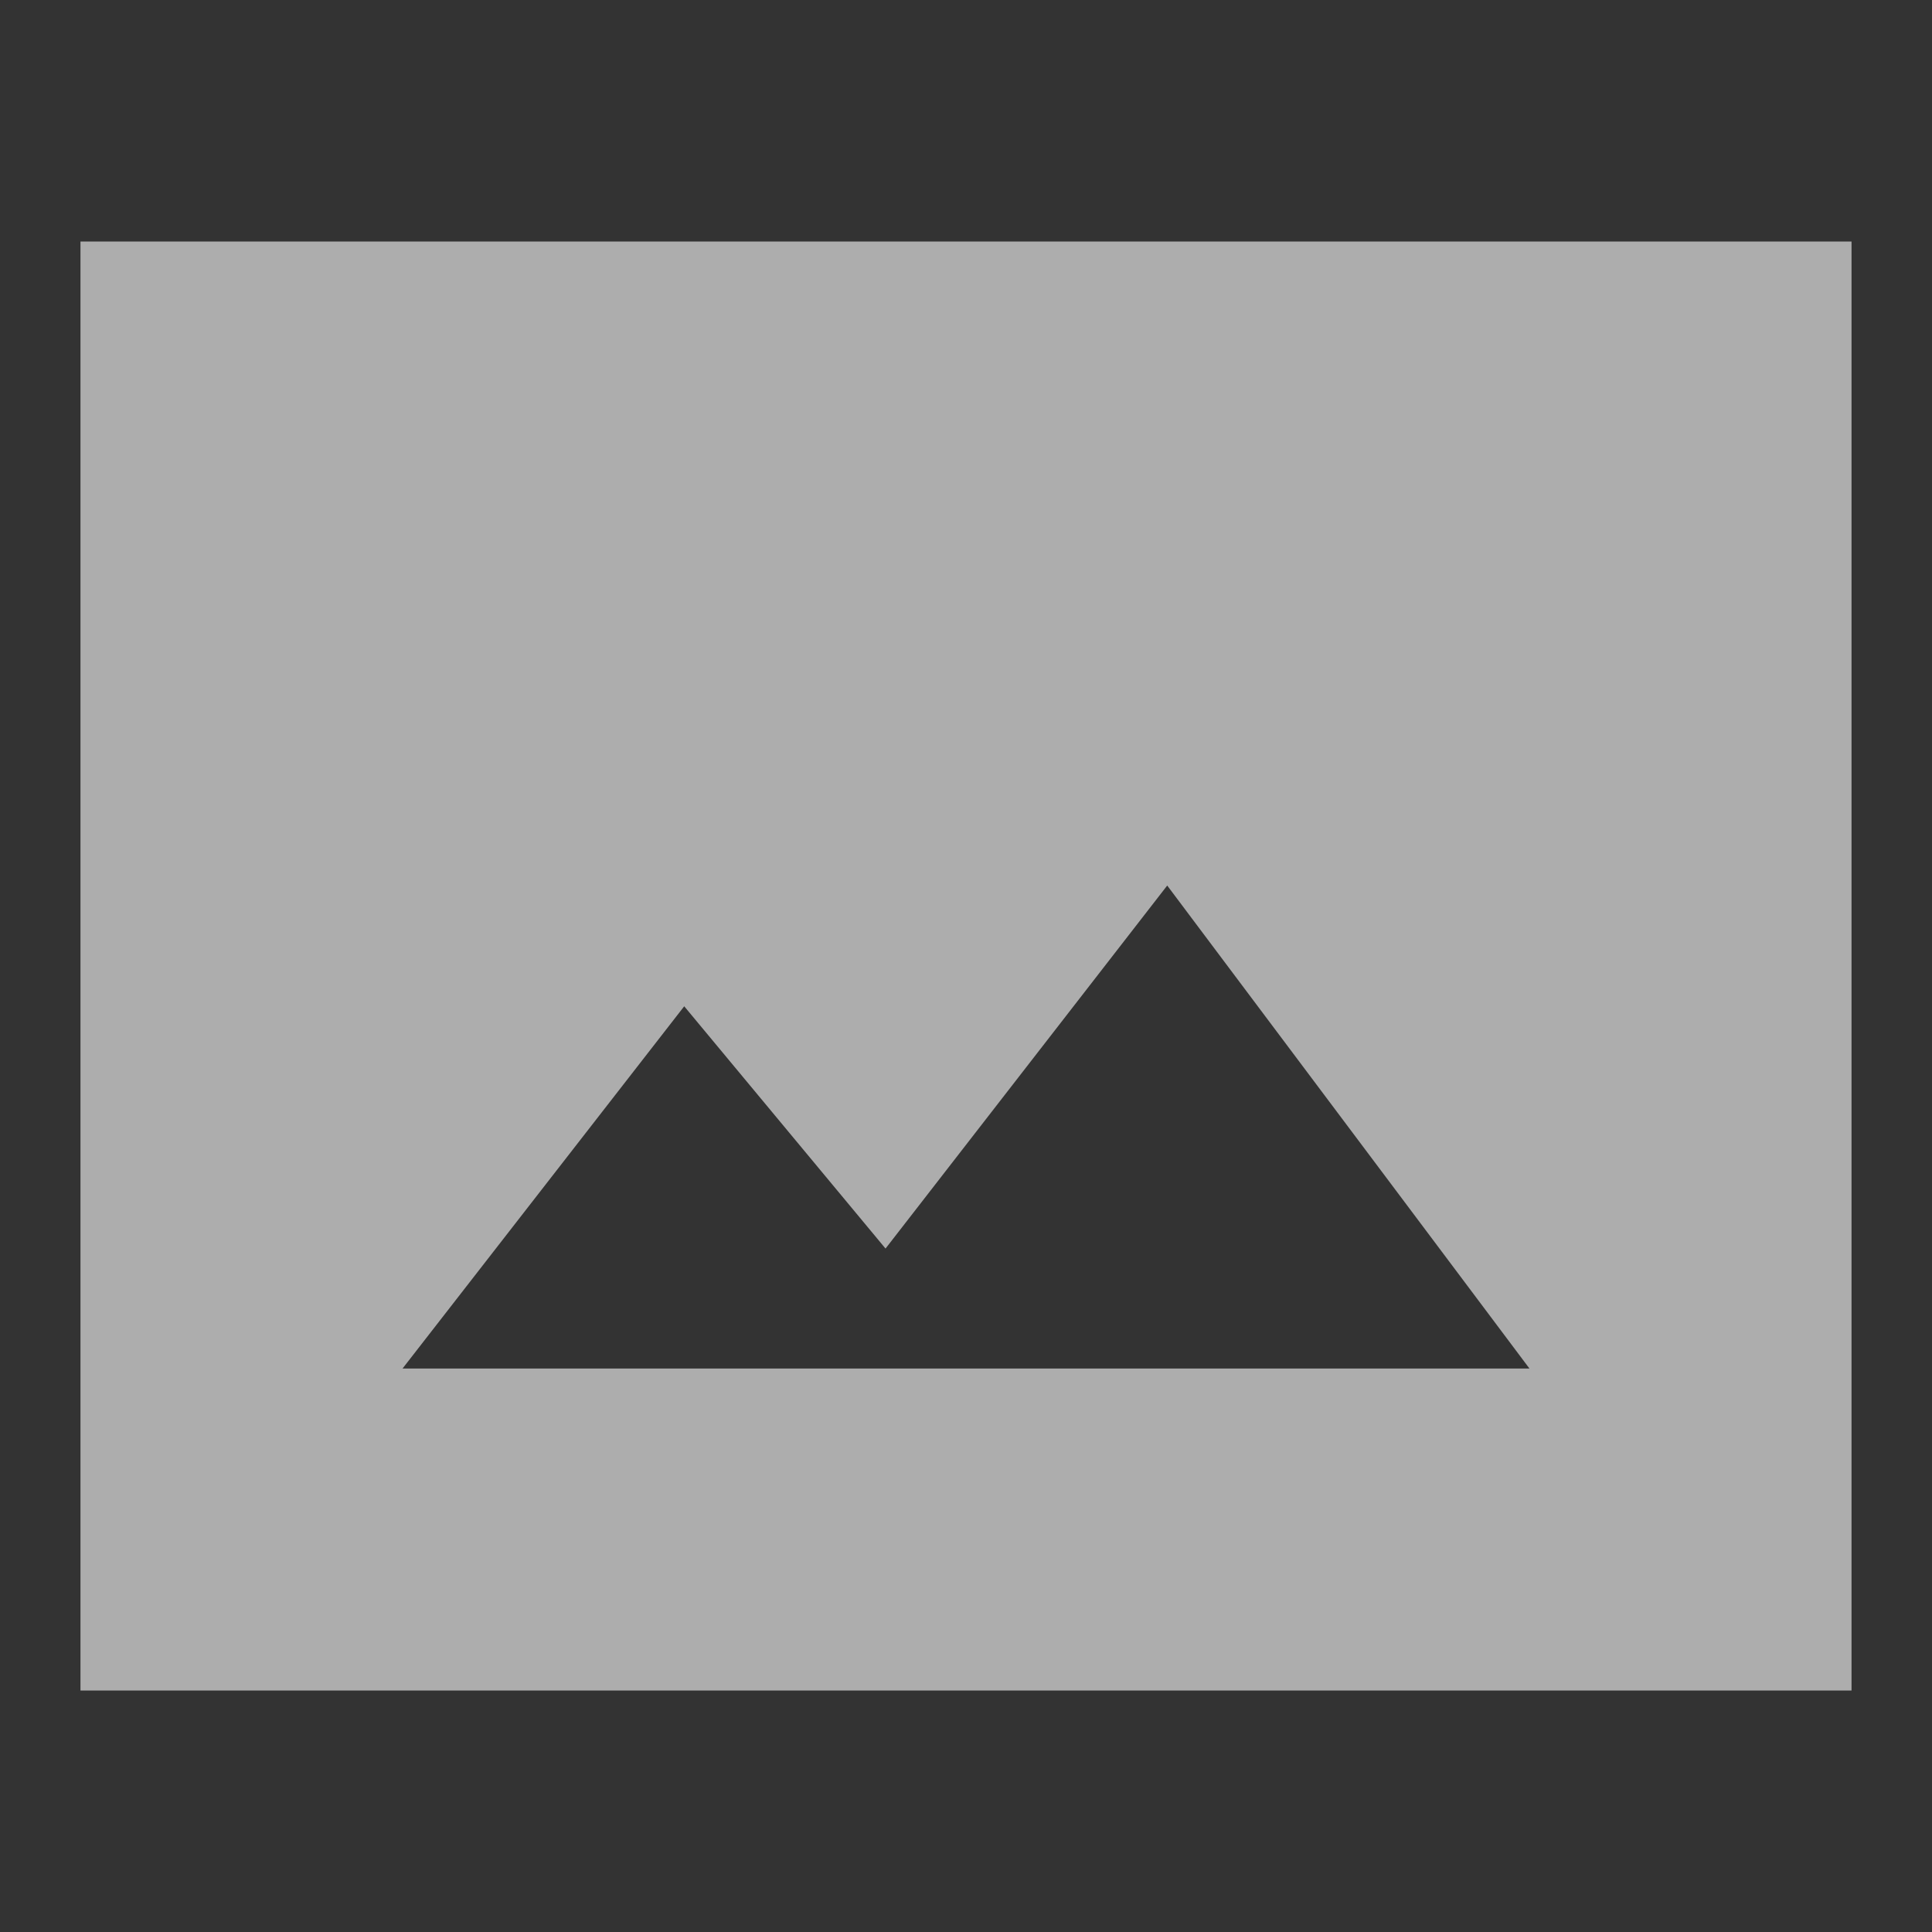 <svg width="20" height="20" viewBox="0 0 20 20" fill="none" xmlns="http://www.w3.org/2000/svg">
<rect x="0" y="0" width="20" height="20" fill="#333333" stroke="none"/>
<g id="photo_size_select_actual" clip-path="url(#clip0_2219_104)">
<path id="Vector" d="M19.167 2.5H0.833V17.5H19.167V2.5ZM4.167 14.167L7.083 10.417L9.167 12.925L12.083 9.167L15.833 14.167H4.167Z" fill="white" fill-opacity="0.6"/>
</g>
<defs>
<clipPath id="clip0_2219_104">
<rect width="20" height="20" fill="white"/>
</clipPath>
</defs>
</svg>
